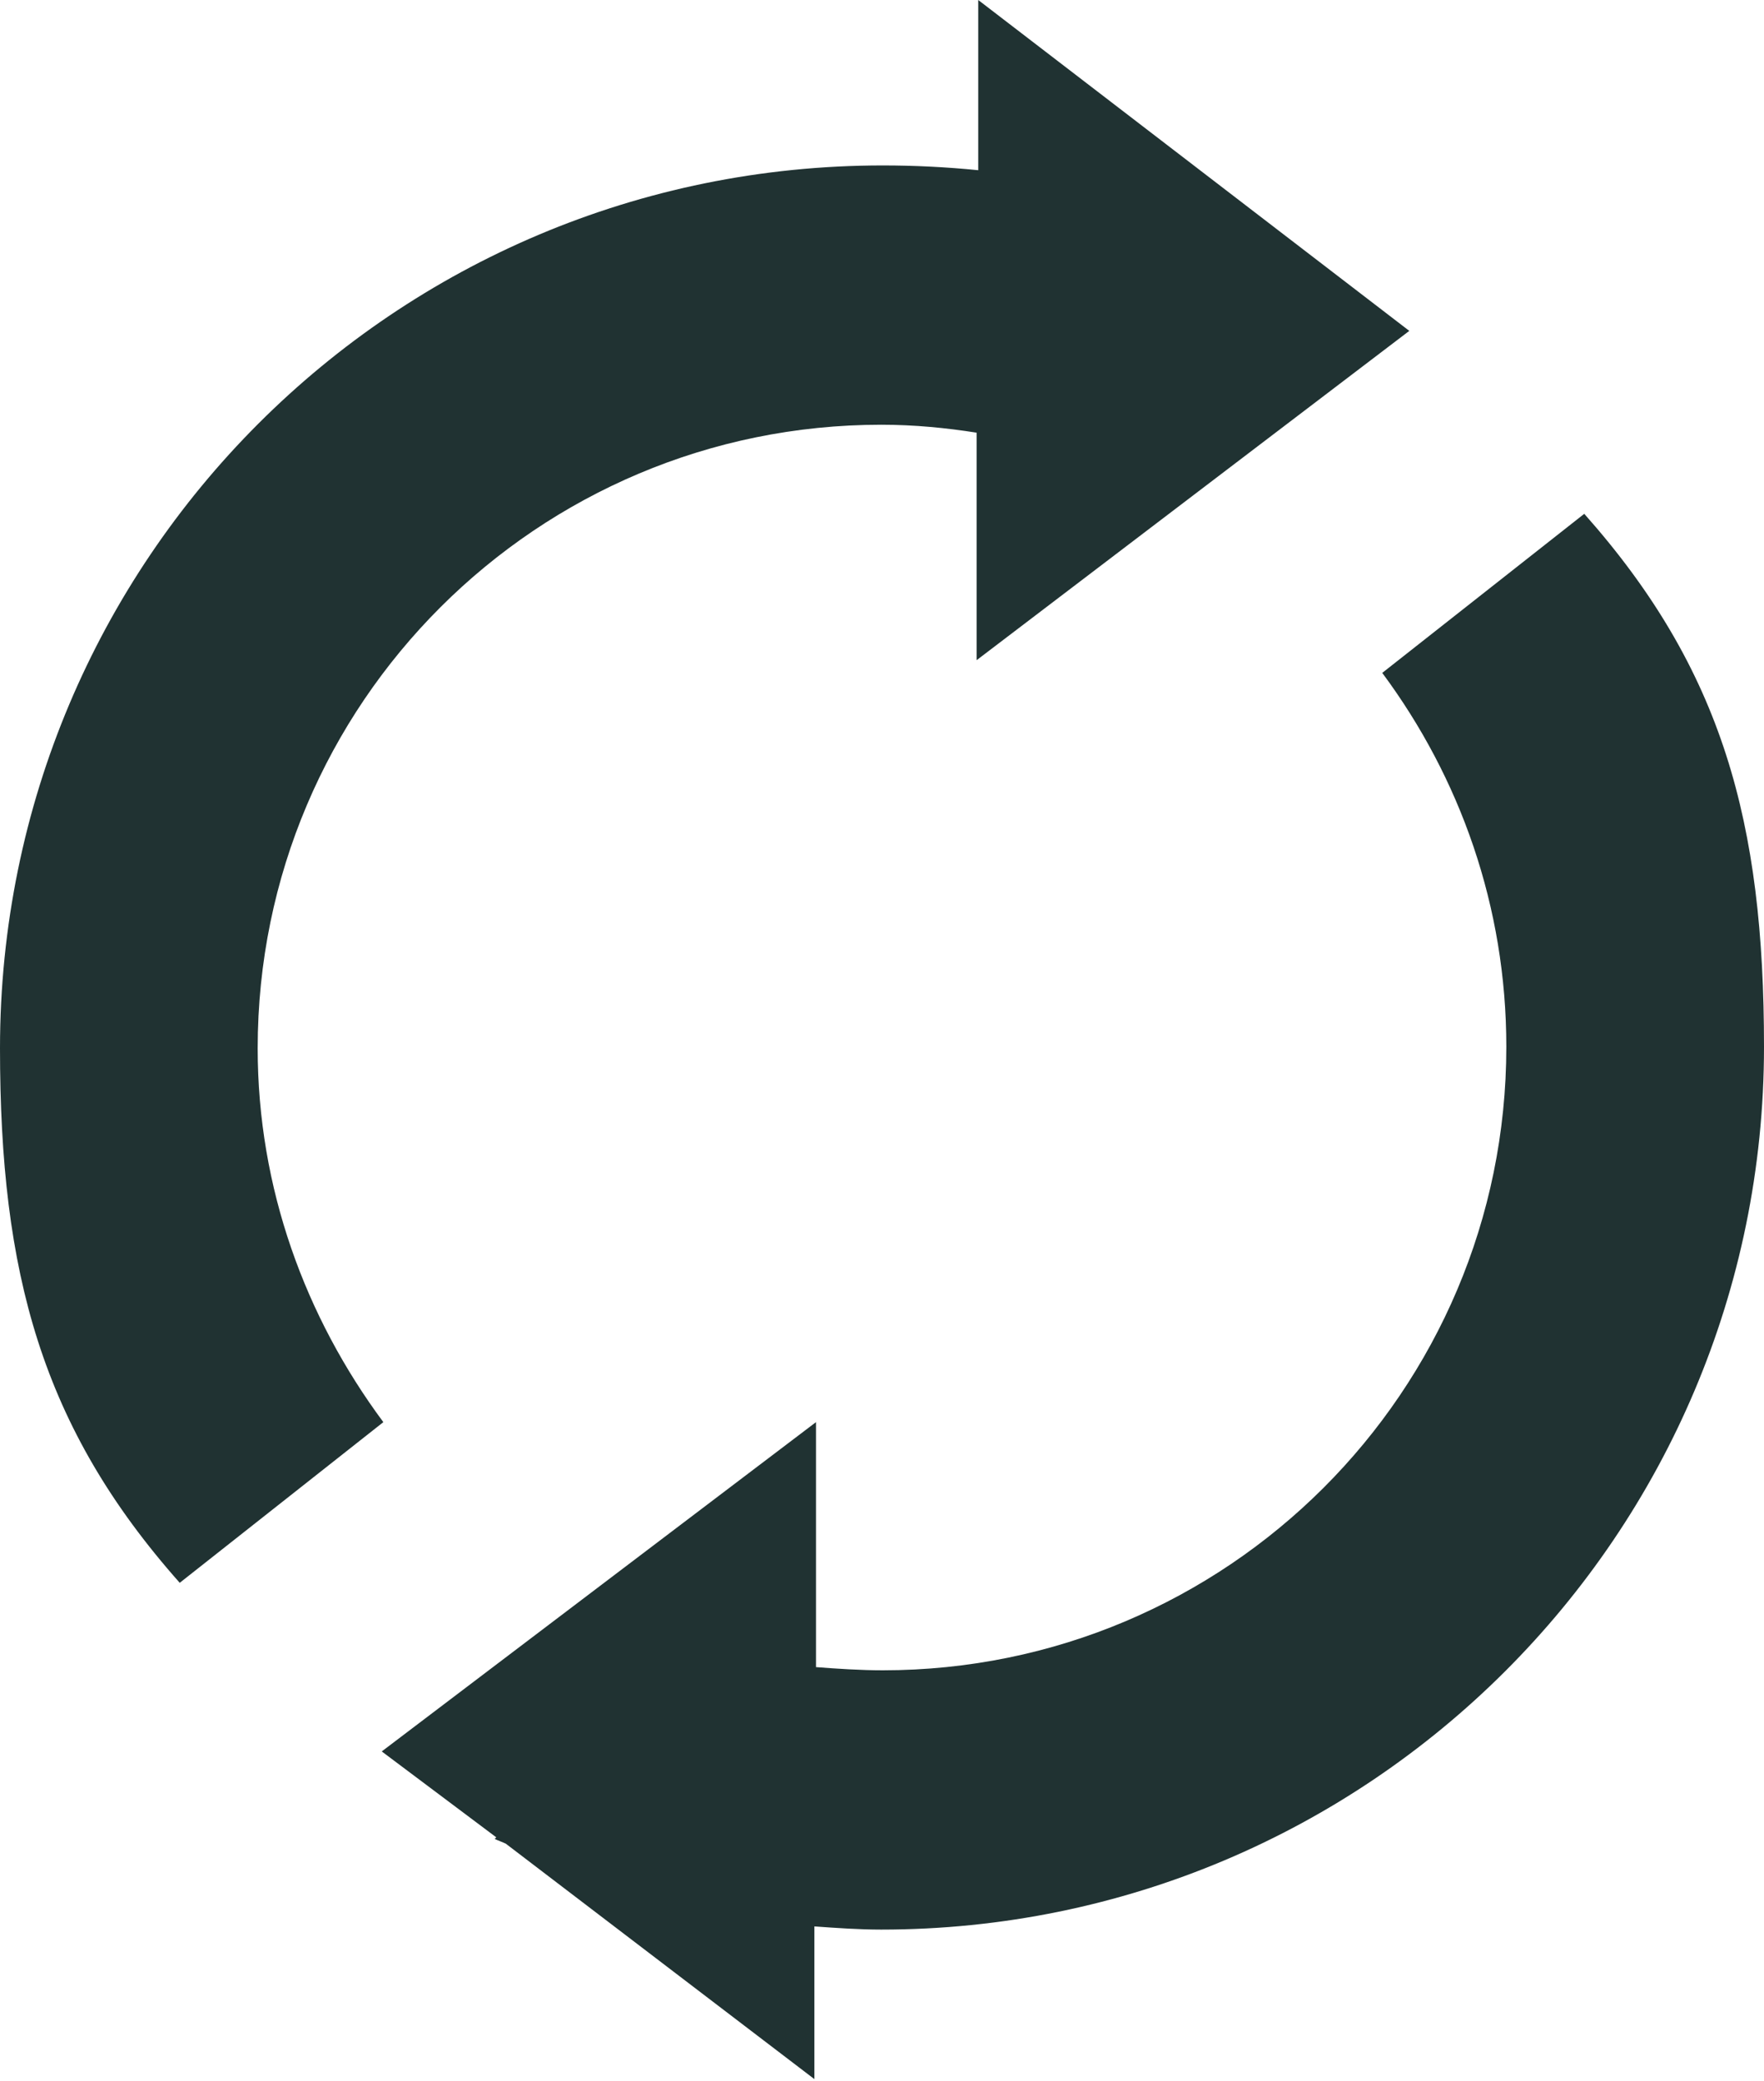 <?xml version="1.0" encoding="utf-8"?>
<!-- Generator: Adobe Illustrator 26.1.0, SVG Export Plug-In . SVG Version: 6.00 Build 0)  -->
<svg version="1.1" id="Camada_1" xmlns="http://www.w3.org/2000/svg" xmlns:xlink="http://www.w3.org/1999/xlink" x="0px" y="0px"
	 viewBox="0 0 110.9 130.8" style="enable-background:new 0 0 110.9 130.8;" xml:space="preserve">
<style type="text/css">
	.st0{fill:#203232;}
</style>
<g>
	<path class="st0" d="M99.6,32.3L86.9,42.3c4.9,6.6,7.8,14.7,7.8,23.5c0,21.7-17.6,39.2-39.2,39.2c-1.4,0-2.9-0.1-4.2-0.2V89.4
		L24,110.1l7.2,5.4l-0.1,0.1c0.2,0.1,0.5,0.2,0.7,0.3l19.4,14.8v-9.6c1.4,0.1,2.8,0.2,4.2,0.2c30.6,0,55.5-24.8,55.5-55.5
		C110.9,51.7,108.3,42.1,99.6,32.3z"/>
	<path class="st0" d="M16.2,65.9c0-21.7,17.6-39.2,39.2-39.2c2.1,0,4.1,0.2,6,0.5v14.3l27.2-20.7L61.5,0v10.7c-2-0.2-4-0.3-6-0.3
		C24.8,10.4,0,35.2,0,65.9C0,80,2.6,89.7,11.3,99.5l12.8-10.1C19.2,82.8,16.2,74.7,16.2,65.9z"/>
</g>
</svg>
